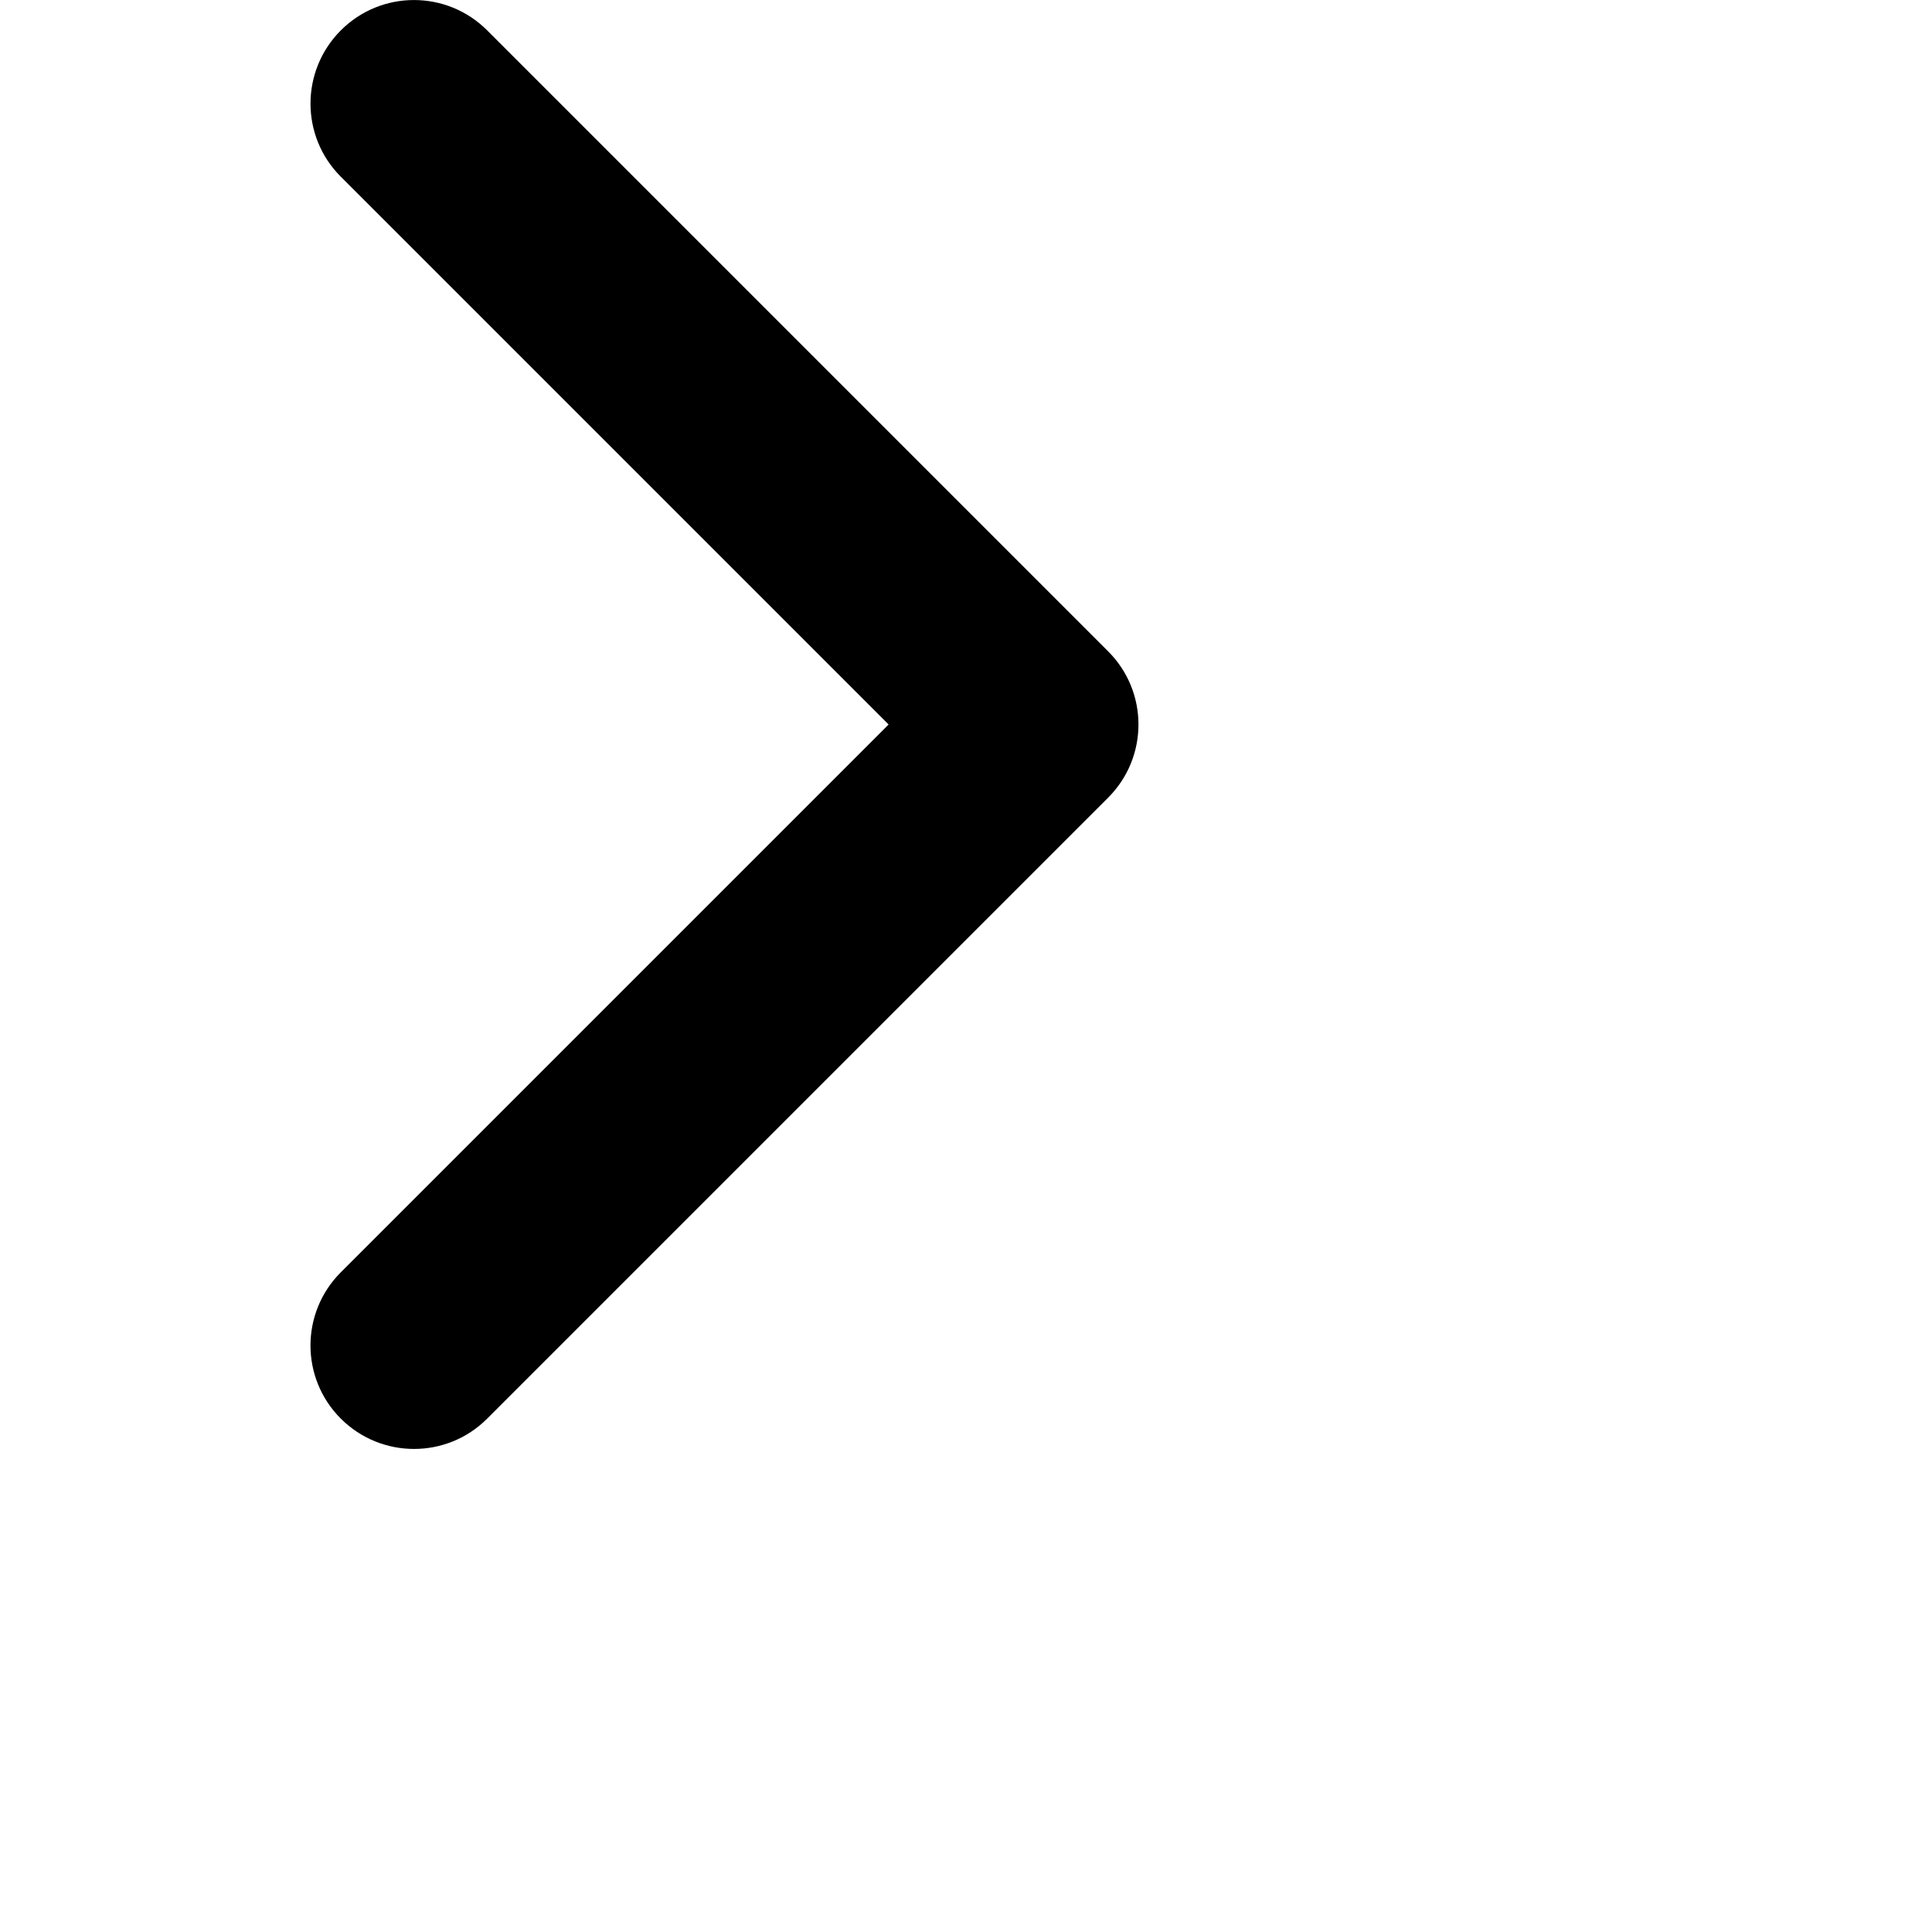 <svg version="1.1" xmlns="http://www.w3.org/2000/svg" viewBox="0 0 32 32">
	<path d="M8.069 23.497l10.285-10.285c0.67-0.67 0.67-1.755 0-2.424l-10.285-10.285c-0.67-0.67-1.755-0.67-2.424 0s-0.67 1.755 0 2.424l9.073 9.073-9.073 9.073c-0.67 0.67-0.67 1.755 0 2.424s1.755 0.67 2.424 0z"></path>
</svg>